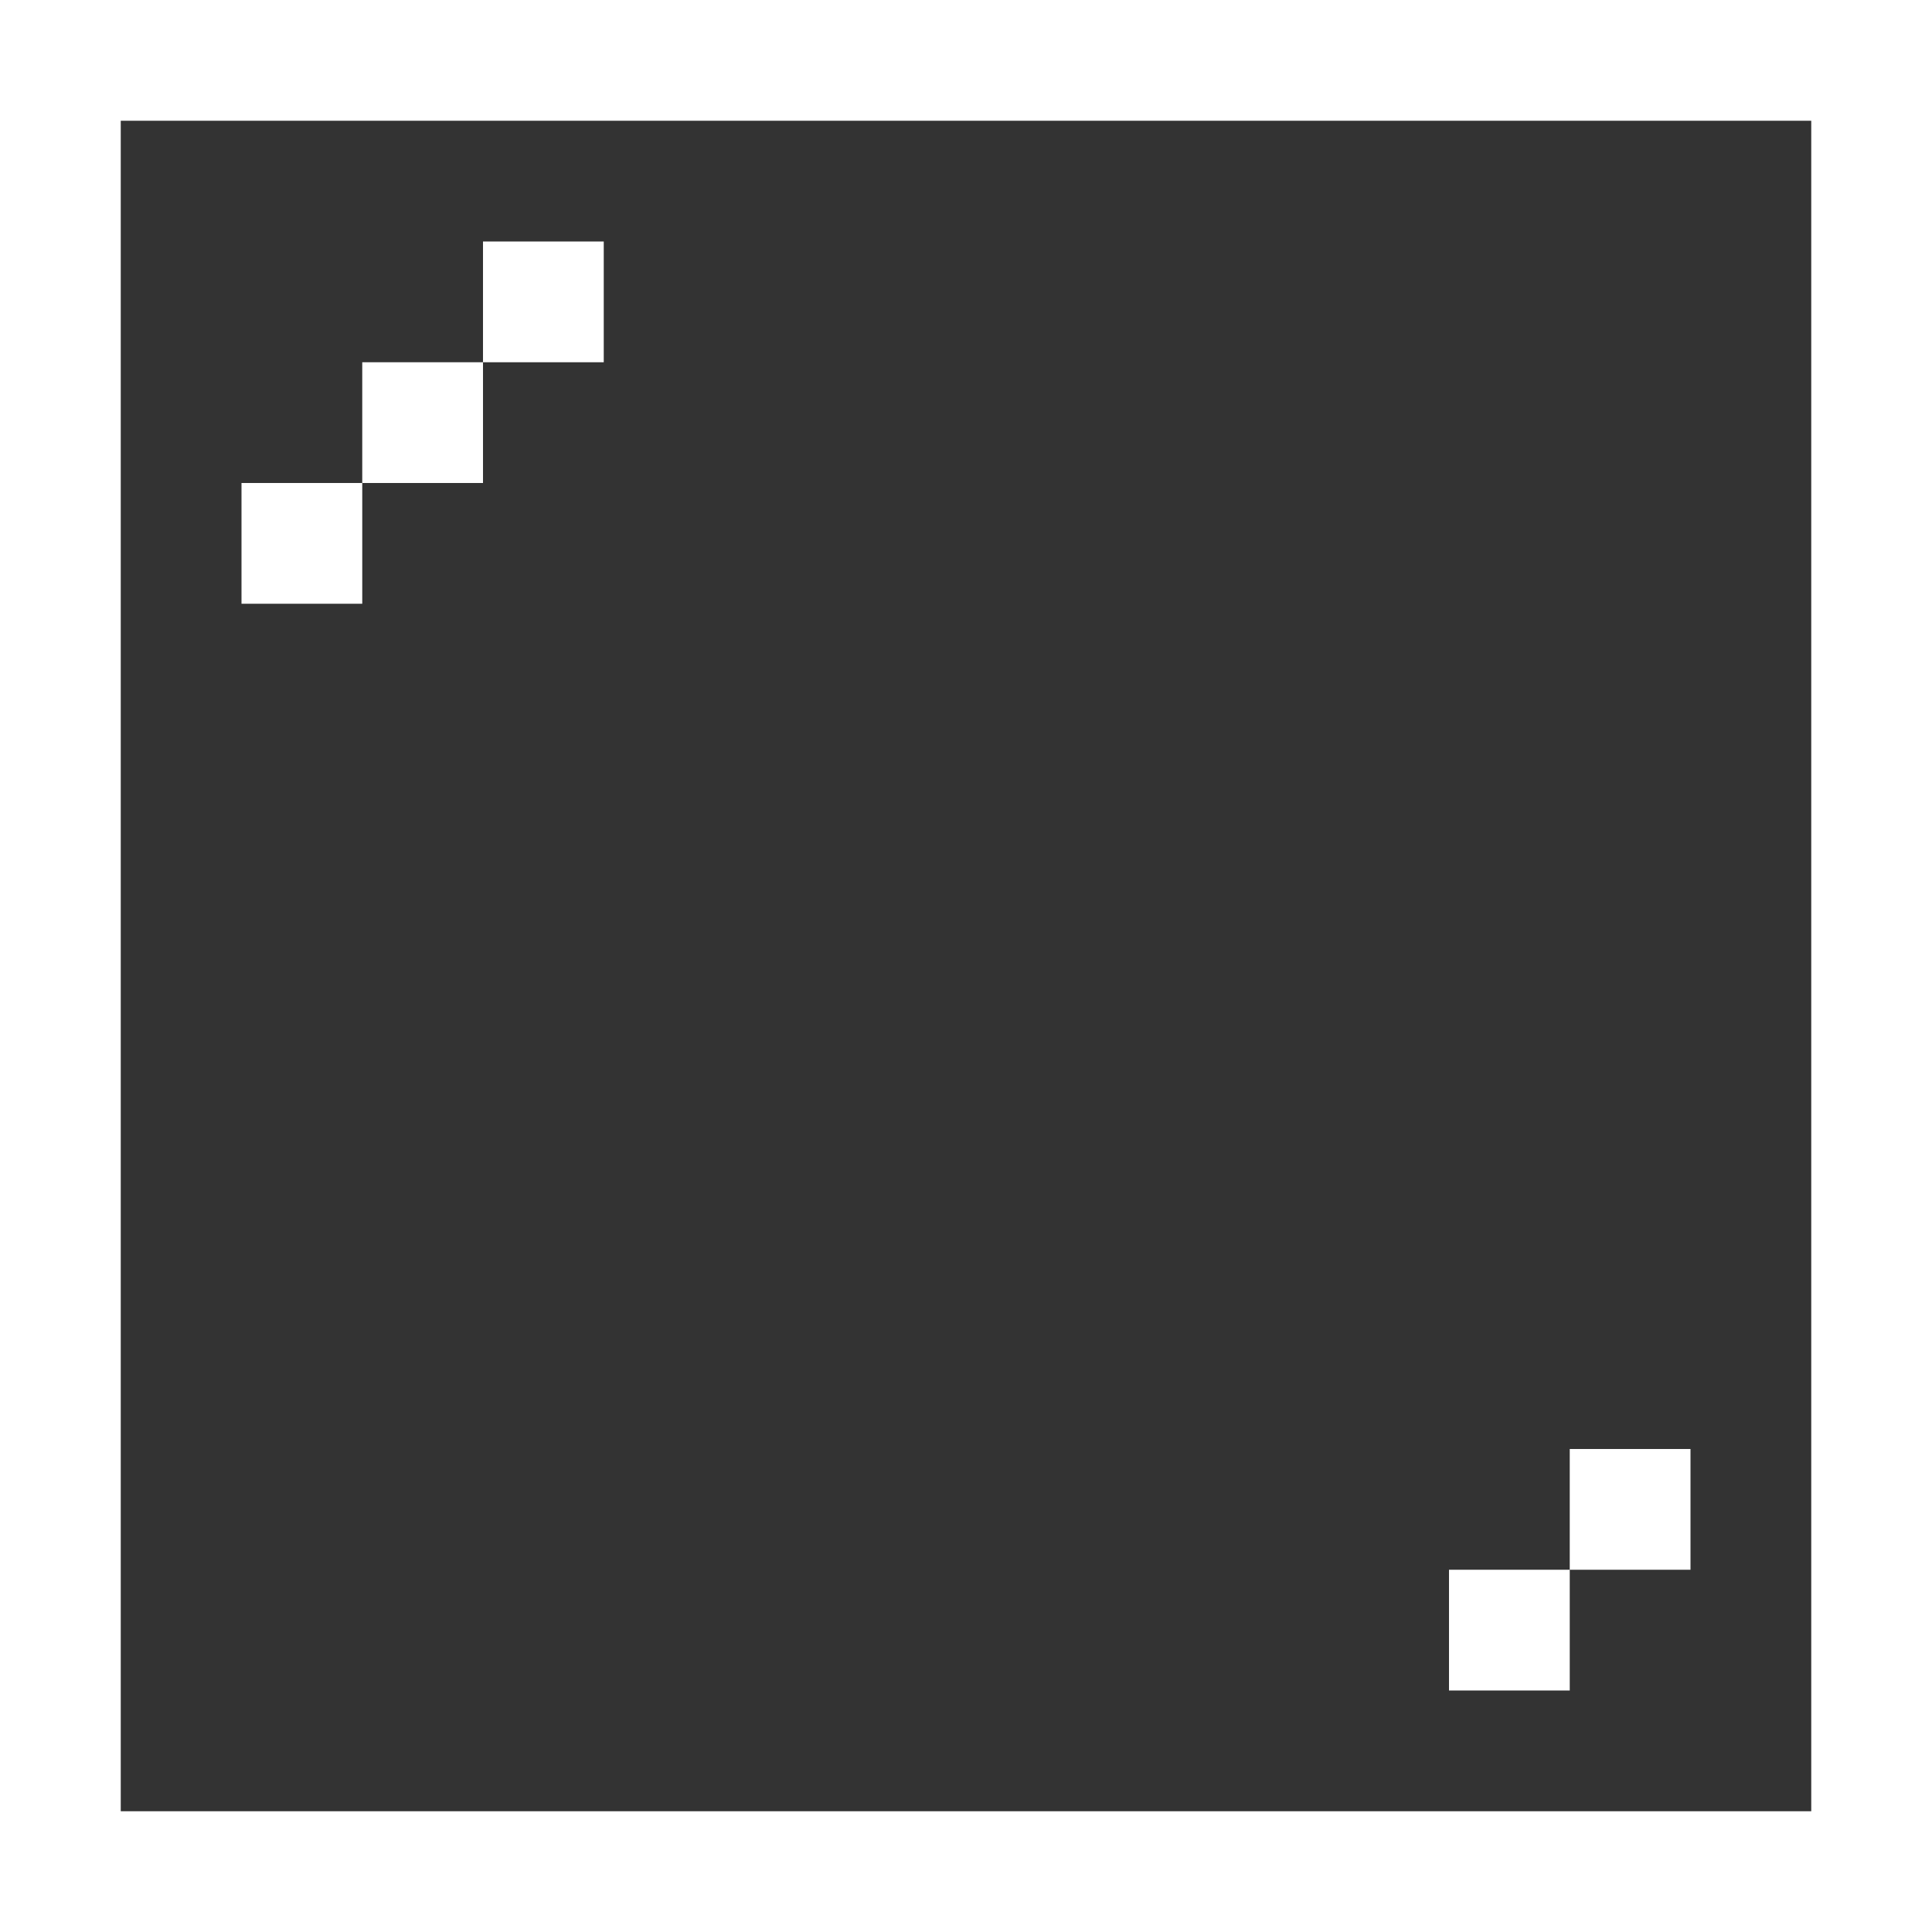<svg width="16" height="16" fill="none" xmlns="http://www.w3.org/2000/svg"><rect width="100%" height="100%" fill="#333333" stroke="none"/><path d="M2 4h1v1H2V4Zm1-1h1v1H3V3ZM0 0h15v1H0V0Zm1 15h15v1H1v-1ZM16 0v15h-1V0h1ZM1 1v15H0V1h1Zm3 1h1v1H4V2Zm9 10h1v1h-1v-1Zm-1 1h1v1h-1v-1Z" fill="#fff"/></svg>